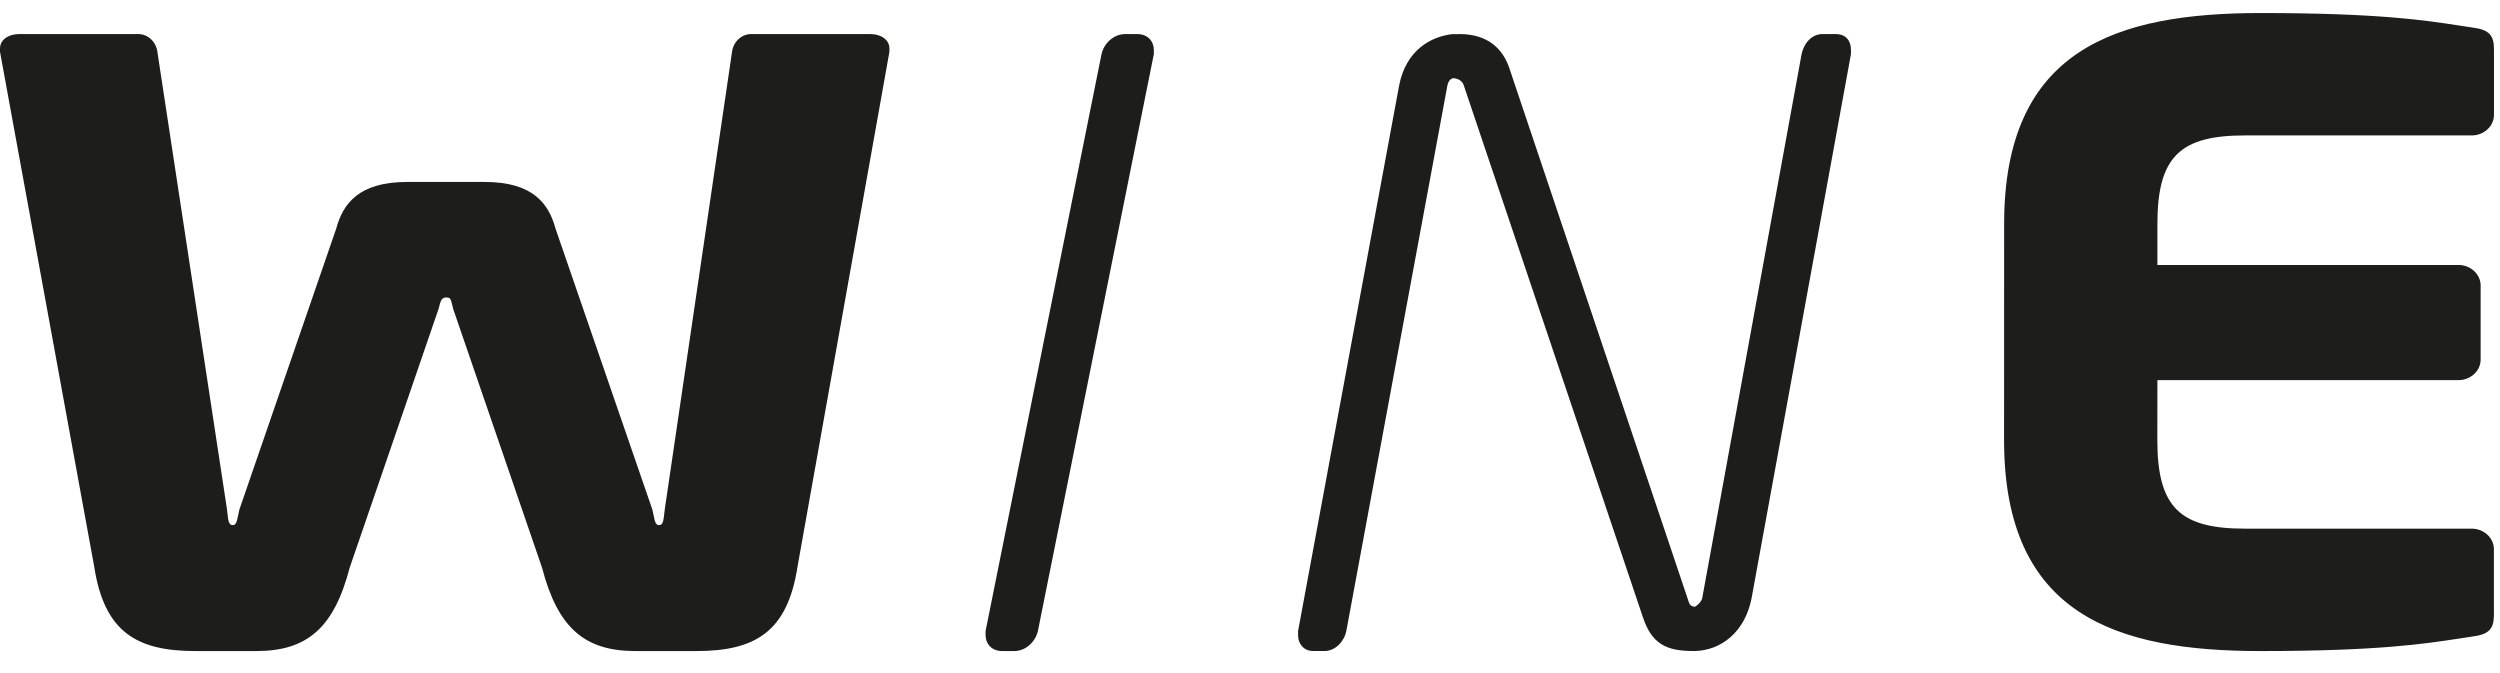 <svg width="78" height="21" viewBox="0 0 78 21" fill="none" xmlns="http://www.w3.org/2000/svg">
<path fill-rule="evenodd" clip-rule="evenodd" d="M76.728 19.922C76.863 19.901 76.992 19.881 77.117 19.863C77.637 19.799 77.81 19.639 77.81 19.189V17.136C77.81 16.783 77.499 16.494 77.117 16.494H70.047C68.037 16.494 67.309 15.853 67.309 13.735L67.311 11.86H76.703C77.084 11.86 77.396 11.572 77.396 11.219V8.909C77.396 8.556 77.084 8.267 76.703 8.267H67.311V6.984C67.311 4.866 68.039 4.225 70.049 4.225H77.119C77.5 4.225 77.812 3.936 77.812 3.583V1.529C77.812 1.08 77.639 0.92 77.119 0.856C76.994 0.838 76.866 0.818 76.731 0.797C75.67 0.634 74.194 0.407 70.534 0.407C66.029 0.407 62.529 1.529 62.529 6.984L62.527 13.735C62.527 19.189 66.027 20.313 70.532 20.313C74.191 20.313 75.667 20.085 76.728 19.922ZM32.382 19.688L36 1.687V1.556C36 1.293 35.815 1.063 35.481 1.063H35.11C34.739 1.063 34.443 1.358 34.368 1.687L30.75 19.688V19.82C30.75 20.082 30.936 20.313 31.269 20.313H31.64C32.011 20.313 32.308 20.017 32.382 19.688ZM27.75 1.615L24.882 17.683C24.566 19.728 23.548 20.313 21.722 20.313H19.827C18.247 20.313 17.404 19.598 16.913 17.715L14.139 9.638C14.132 9.609 14.126 9.583 14.12 9.558C14.068 9.333 14.055 9.281 13.929 9.281C13.788 9.281 13.753 9.346 13.683 9.638L10.909 17.715C10.418 19.598 9.575 20.313 7.995 20.313H6.1C4.274 20.313 3.256 19.728 2.94 17.683L0 1.615V1.517C0 1.225 0.281 1.063 0.597 1.063H4.318C4.599 1.063 4.88 1.29 4.915 1.647L7.083 15.897C7.087 15.935 7.091 15.972 7.095 16.007C7.12 16.237 7.136 16.384 7.258 16.384C7.368 16.384 7.392 16.265 7.43 16.074C7.441 16.02 7.453 15.961 7.469 15.897L10.488 7.138C10.699 6.359 11.19 5.677 12.7 5.677H15.123C16.632 5.677 17.123 6.359 17.334 7.138L20.353 15.897C20.369 15.961 20.381 16.02 20.392 16.074C20.43 16.265 20.454 16.384 20.564 16.384C20.686 16.384 20.702 16.237 20.727 16.008L20.727 16.008C20.731 15.973 20.735 15.936 20.74 15.897L22.835 1.647C22.87 1.29 23.151 1.063 23.431 1.063H27.153C27.469 1.063 27.75 1.225 27.75 1.517V1.615ZM56.86 1.063H57.271C57.613 1.063 57.75 1.293 57.75 1.556V1.687L54.648 18.67C54.444 19.714 53.701 20.303 52.853 20.313V20.312C52.847 20.312 52.84 20.313 52.834 20.313C52.833 20.313 52.832 20.312 52.831 20.312C52.83 20.312 52.829 20.312 52.828 20.312C51.976 20.311 51.533 20.08 51.26 19.261L45.673 2.673C45.642 2.552 45.523 2.462 45.398 2.448V2.443C45.393 2.443 45.388 2.442 45.383 2.441C45.377 2.439 45.371 2.438 45.365 2.438C45.358 2.438 45.35 2.44 45.343 2.442C45.34 2.443 45.336 2.444 45.333 2.445V2.439C45.267 2.456 45.189 2.521 45.16 2.661L42.005 19.688C41.937 20.017 41.663 20.312 41.321 20.312H40.978C40.671 20.312 40.5 20.082 40.5 19.82V19.688L43.654 2.661C43.871 1.558 44.653 1.132 45.333 1.063V1.069C45.34 1.068 45.348 1.068 45.356 1.067C45.37 1.065 45.384 1.064 45.398 1.063V1.068C45.444 1.064 45.491 1.063 45.536 1.063C46.425 1.063 46.87 1.523 47.076 2.081L52.663 18.702C52.693 18.817 52.728 18.902 52.828 18.922C52.832 18.923 52.835 18.924 52.839 18.925C52.843 18.927 52.848 18.929 52.853 18.929V18.93C52.856 18.93 52.858 18.931 52.86 18.931C52.862 18.932 52.865 18.933 52.868 18.933C52.902 18.933 53.073 18.802 53.108 18.67L56.21 1.687C56.279 1.358 56.518 1.063 56.86 1.063Z" fill="#1D1D1B"/>
</svg>
